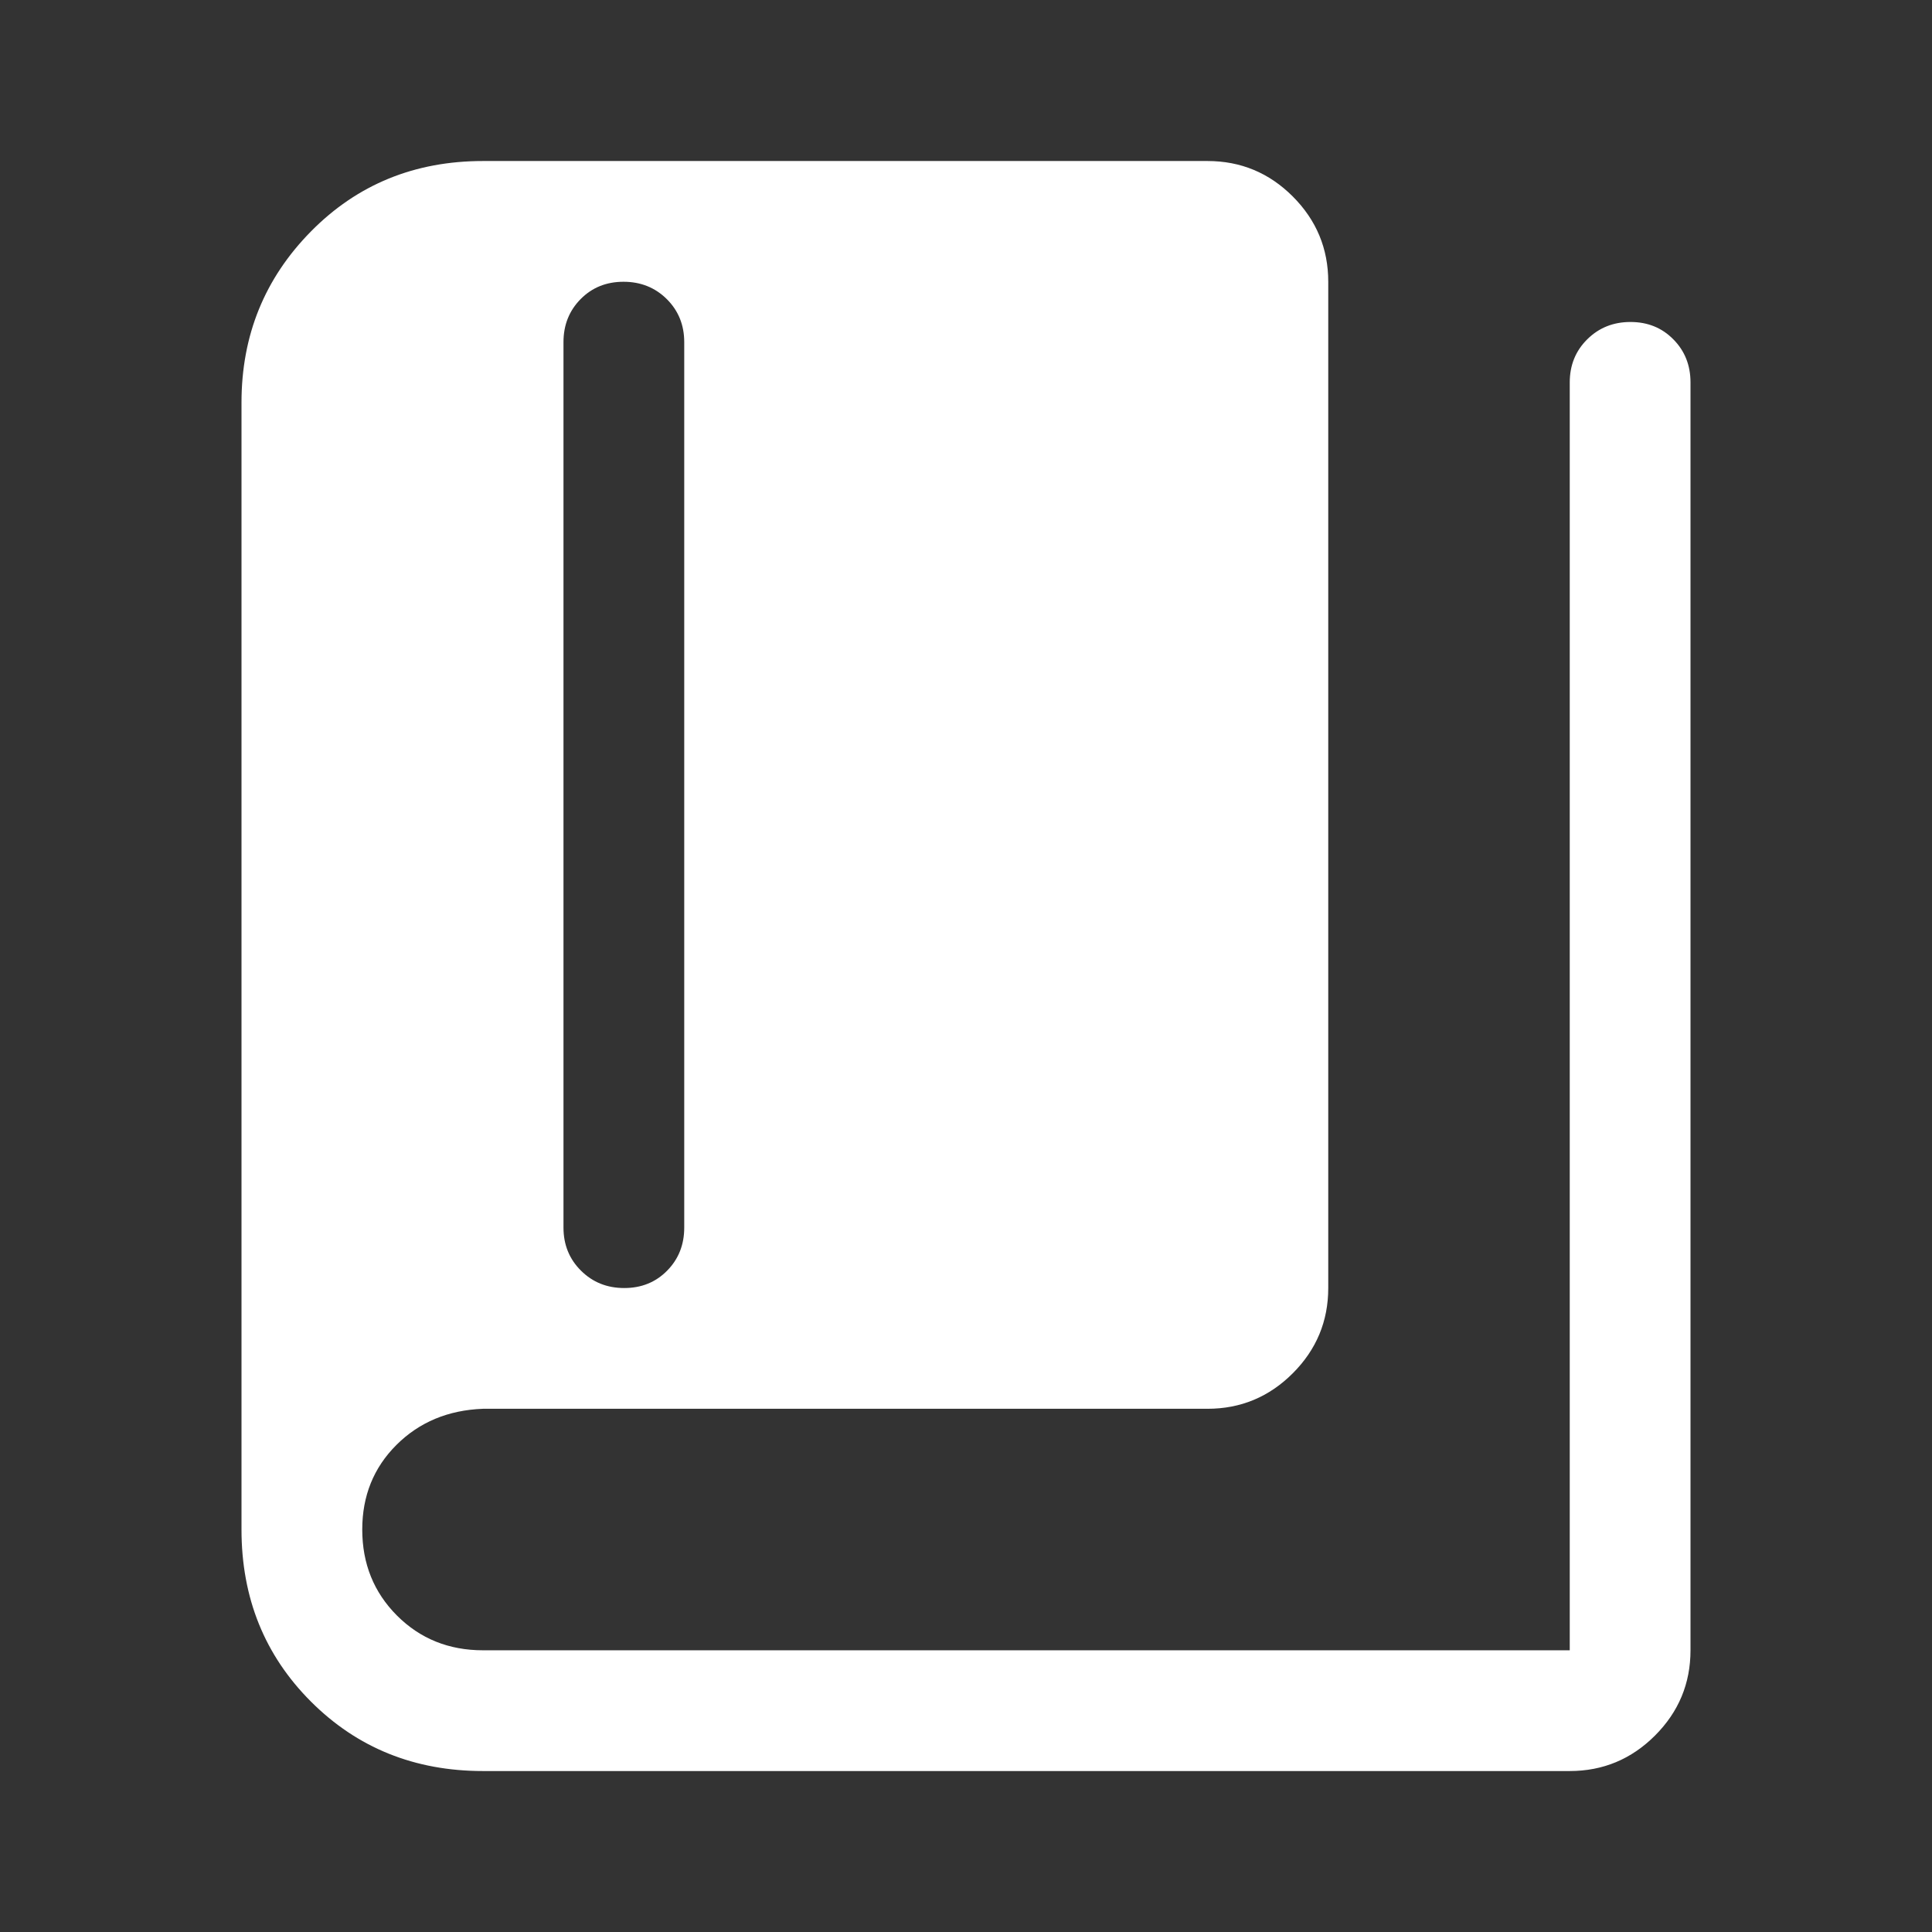 <svg width="38" height="38" viewBox="0 0 38 38" fill="none" xmlns="http://www.w3.org/2000/svg">
<rect x="0" y="0" width="38" height="38" fill="#333333" stroke="none"/>
<g id="Icons">
<mask id="mask0_1216_771" style="mask-type:alpha" maskUnits="userSpaceOnUse" x="0" y="0" width="38" height="39">
<rect id="Bounding box" y="0" width="38" height="38" fill="#D9D9D9"/>
</mask>
<g mask="url(#mask0_1216_771)">
<path id="book_4" d="M9.5 34.834C8.154 34.834 7.026 34.378 6.116 33.468C5.205 32.557 4.75 31.429 4.75 30.084V7.917C4.75 6.597 5.205 5.476 6.116 4.552C7.026 3.629 8.154 3.167 9.5 3.167H23.75C24.403 3.167 24.962 3.399 25.427 3.864C25.892 4.33 26.125 4.889 26.125 5.542V25.334C26.125 25.987 25.892 26.546 25.427 27.011C24.962 27.476 24.403 27.709 23.75 27.709H9.5C8.814 27.735 8.247 27.972 7.798 28.419C7.349 28.867 7.125 29.422 7.125 30.084C7.125 30.756 7.353 31.32 7.808 31.776C8.263 32.231 8.827 32.459 9.5 32.459H30.875V7.521C30.875 7.185 30.989 6.902 31.218 6.675C31.447 6.447 31.731 6.333 32.069 6.333C32.408 6.333 32.689 6.447 32.913 6.675C33.138 6.902 33.25 7.185 33.25 7.521V32.459C33.25 33.112 33.017 33.671 32.552 34.136C32.087 34.601 31.528 34.834 30.875 34.834H9.5ZM12.278 25.334C12.616 25.334 12.898 25.22 13.122 24.992C13.346 24.765 13.458 24.482 13.458 24.146V6.729C13.458 6.393 13.344 6.111 13.115 5.883C12.886 5.656 12.602 5.542 12.264 5.542C11.925 5.542 11.644 5.656 11.42 5.883C11.195 6.111 11.083 6.393 11.083 6.729V24.146C11.083 24.482 11.198 24.765 11.427 24.992C11.656 25.22 11.939 25.334 12.278 25.334Z" fill="white"/>
</g>
</g>
</svg>
